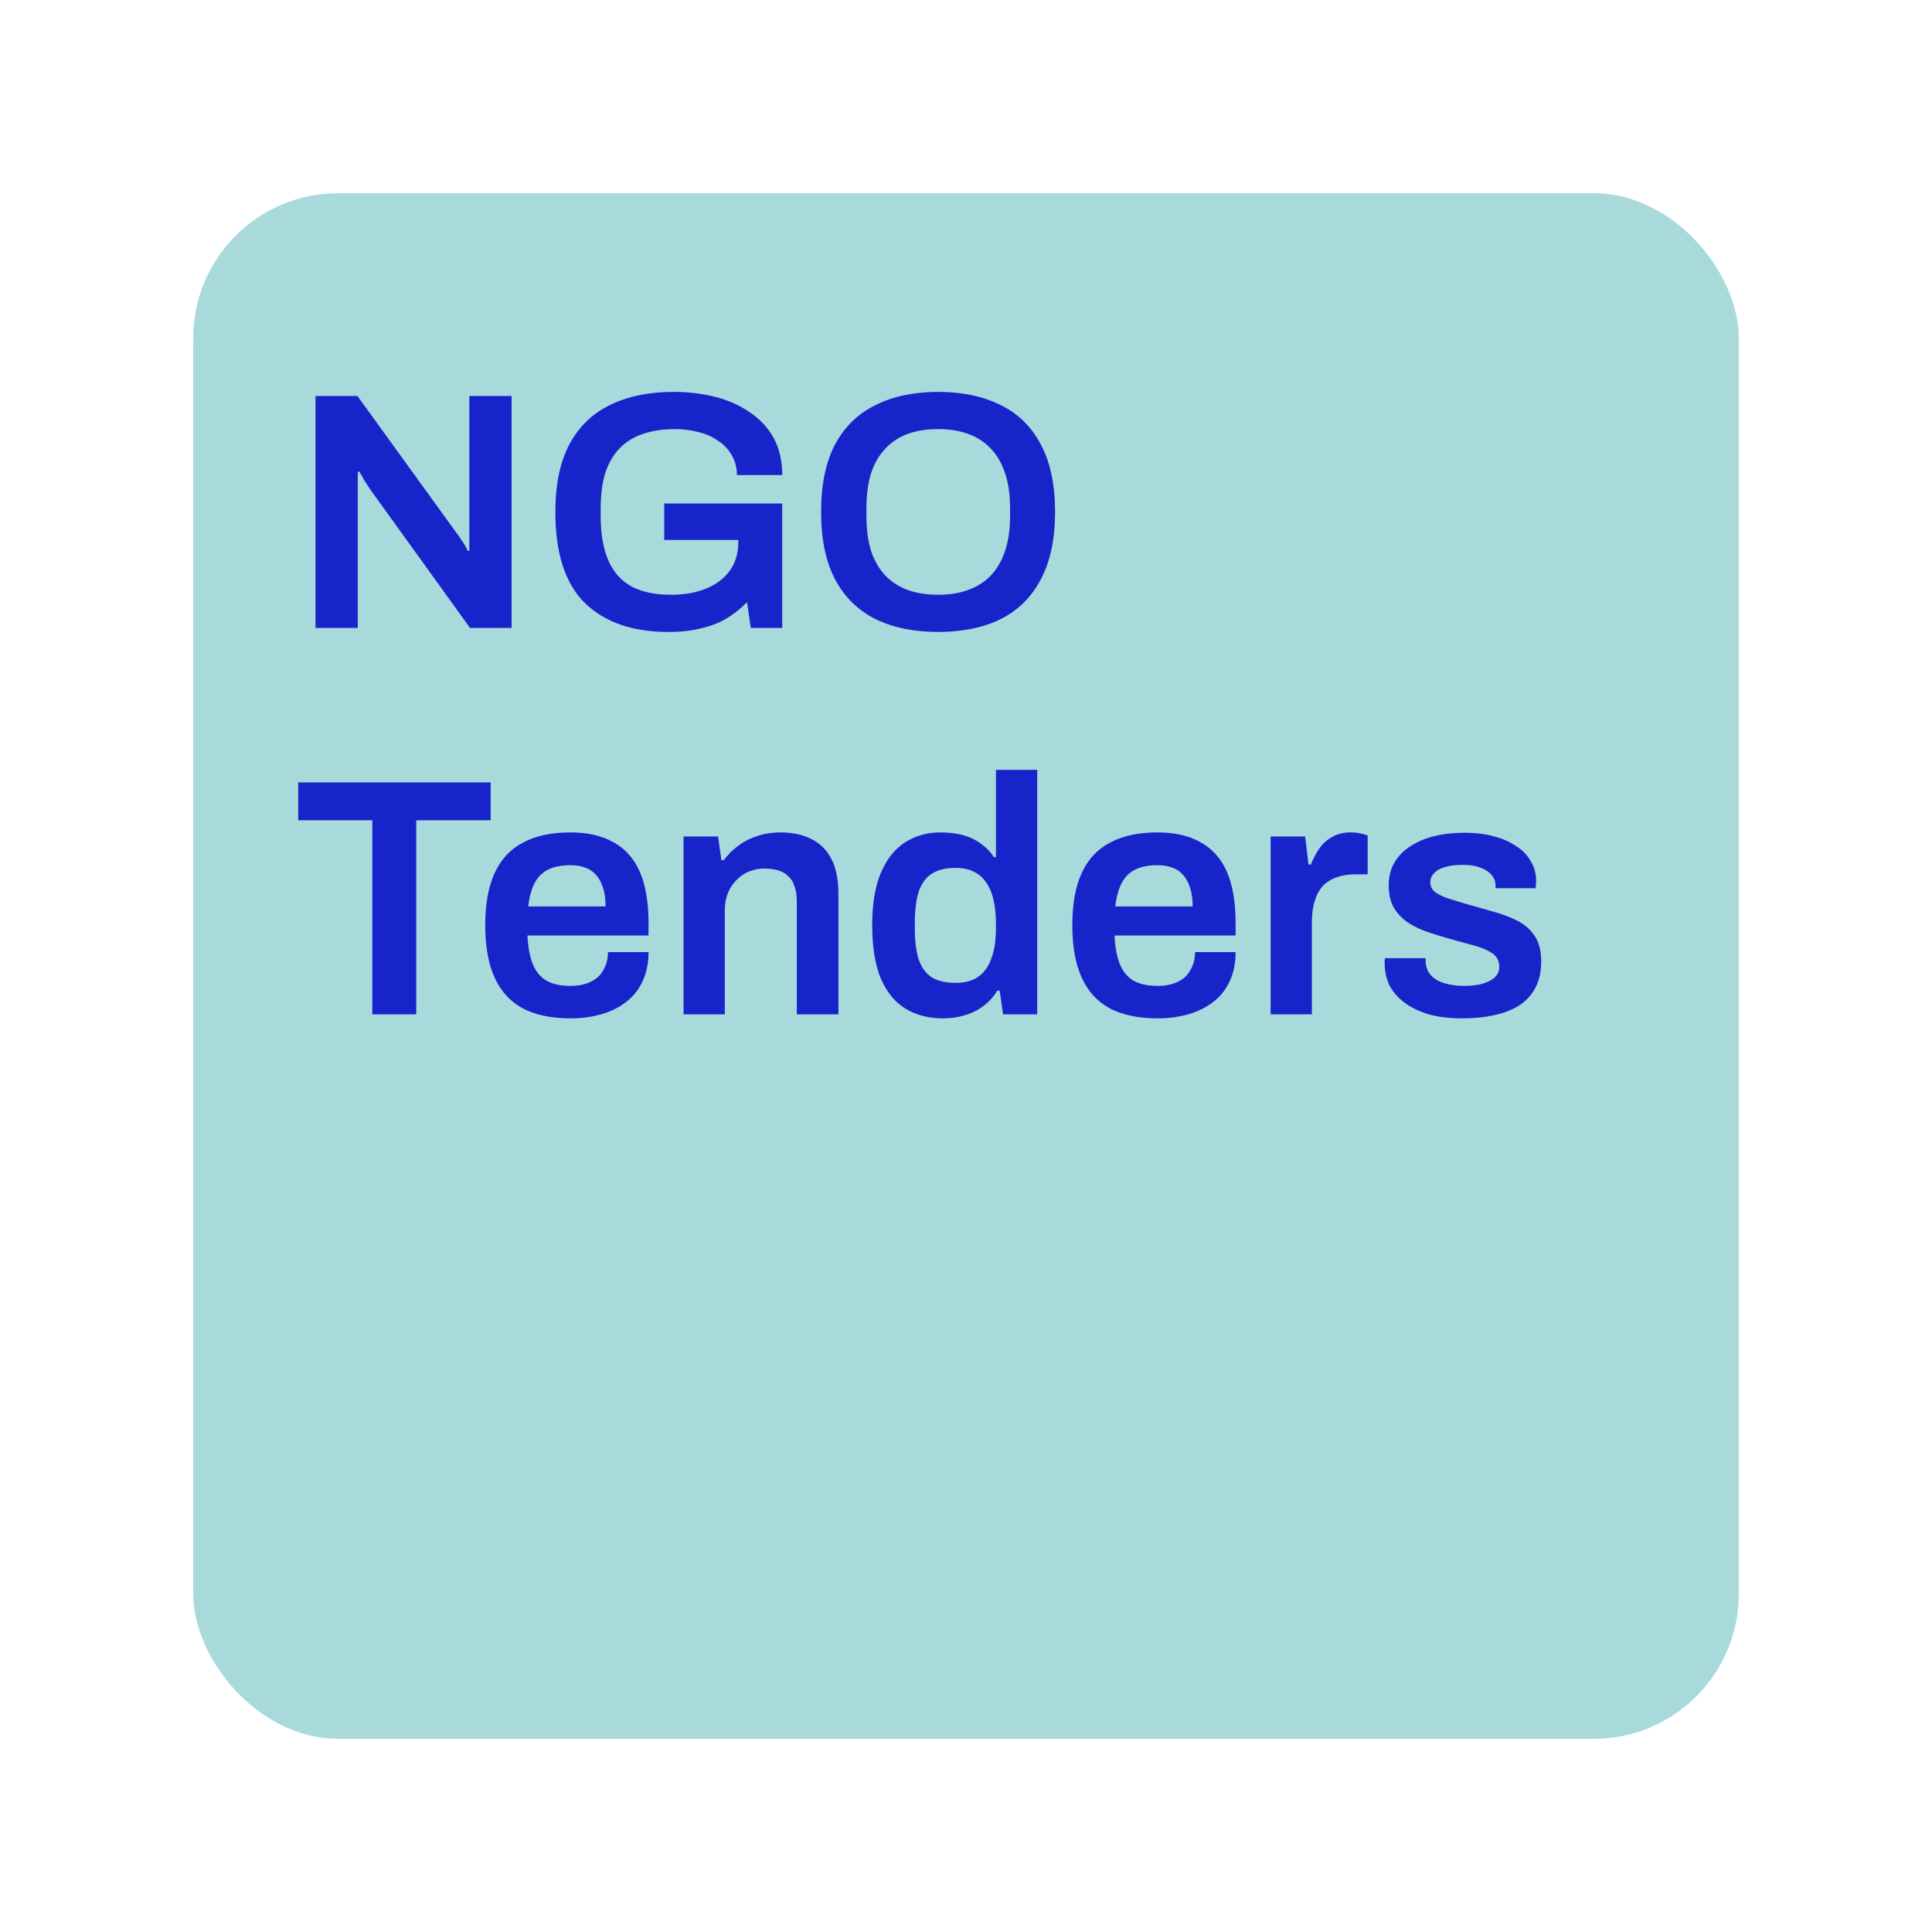 <svg width="40" height="40" viewBox="0 0 40 40" fill="none" xmlns="http://www.w3.org/2000/svg">
<g filter="url(#filter0_d_108_55)">
<rect x="4" width="32" height="32" rx="3" fill="#A8DADC"/>
</g>
<path d="M6.532 13V8.198H7.4L9.451 11.033C9.474 11.061 9.502 11.101 9.535 11.152C9.568 11.199 9.598 11.245 9.626 11.292C9.654 11.339 9.673 11.376 9.682 11.404H9.717C9.717 11.339 9.717 11.276 9.717 11.215C9.717 11.154 9.717 11.094 9.717 11.033V8.198H10.592V13H9.731L7.673 10.144C7.636 10.088 7.591 10.02 7.54 9.941C7.493 9.857 7.461 9.799 7.442 9.766H7.407C7.407 9.827 7.407 9.89 7.407 9.955C7.407 10.016 7.407 10.079 7.407 10.144V13H6.532ZM13.843 13.084C13.101 13.084 12.525 12.886 12.114 12.489C11.703 12.088 11.498 11.458 11.498 10.599C11.498 10.034 11.594 9.57 11.785 9.206C11.981 8.837 12.261 8.564 12.625 8.387C12.994 8.205 13.435 8.114 13.948 8.114C14.256 8.114 14.545 8.149 14.816 8.219C15.087 8.289 15.325 8.396 15.53 8.541C15.74 8.681 15.903 8.858 16.02 9.073C16.137 9.288 16.195 9.542 16.195 9.836H15.257C15.257 9.682 15.222 9.547 15.152 9.43C15.087 9.309 14.993 9.208 14.872 9.129C14.755 9.045 14.62 8.984 14.466 8.947C14.312 8.905 14.149 8.884 13.976 8.884C13.719 8.884 13.493 8.919 13.297 8.989C13.106 9.054 12.945 9.157 12.814 9.297C12.688 9.432 12.592 9.603 12.527 9.808C12.466 10.013 12.436 10.254 12.436 10.529V10.676C12.436 11.054 12.49 11.364 12.597 11.607C12.704 11.85 12.865 12.029 13.08 12.146C13.299 12.258 13.57 12.314 13.892 12.314C14.167 12.314 14.408 12.272 14.613 12.188C14.823 12.104 14.986 11.983 15.103 11.824C15.224 11.661 15.285 11.462 15.285 11.229V11.18H13.752V10.424H16.195V13H15.544L15.467 12.468C15.327 12.608 15.178 12.725 15.019 12.818C14.86 12.907 14.685 12.972 14.494 13.014C14.303 13.061 14.086 13.084 13.843 13.084ZM19.422 13.084C18.922 13.084 18.491 12.995 18.127 12.818C17.763 12.636 17.483 12.361 17.287 11.992C17.095 11.623 17 11.159 17 10.599C17 10.034 17.095 9.57 17.287 9.206C17.483 8.837 17.763 8.564 18.127 8.387C18.491 8.205 18.922 8.114 19.422 8.114C19.926 8.114 20.357 8.205 20.717 8.387C21.081 8.564 21.358 8.837 21.55 9.206C21.746 9.57 21.844 10.034 21.844 10.599C21.844 11.159 21.746 11.623 21.55 11.992C21.358 12.361 21.081 12.636 20.717 12.818C20.357 12.995 19.926 13.084 19.422 13.084ZM19.422 12.314C19.664 12.314 19.877 12.279 20.059 12.209C20.245 12.139 20.402 12.036 20.528 11.901C20.654 11.761 20.749 11.591 20.815 11.39C20.88 11.185 20.913 10.949 20.913 10.683V10.529C20.913 10.258 20.88 10.02 20.815 9.815C20.749 9.61 20.654 9.439 20.528 9.304C20.402 9.164 20.245 9.059 20.059 8.989C19.877 8.919 19.664 8.884 19.422 8.884C19.179 8.884 18.964 8.919 18.778 8.989C18.596 9.059 18.442 9.164 18.316 9.304C18.19 9.439 18.094 9.61 18.029 9.815C17.968 10.02 17.938 10.258 17.938 10.529V10.683C17.938 10.949 17.968 11.185 18.029 11.39C18.094 11.591 18.19 11.761 18.316 11.901C18.442 12.036 18.596 12.139 18.778 12.209C18.964 12.279 19.179 12.314 19.422 12.314ZM7.708 21V16.982H6.175V16.198H10.158V16.982H8.618V21H7.708ZM11.81 21.084C11.418 21.084 11.092 21.016 10.83 20.881C10.569 20.741 10.373 20.529 10.242 20.244C10.112 19.959 10.046 19.598 10.046 19.159C10.046 18.716 10.112 18.354 10.242 18.074C10.373 17.789 10.569 17.579 10.83 17.444C11.092 17.304 11.418 17.234 11.81 17.234C12.165 17.234 12.461 17.302 12.699 17.437C12.942 17.568 13.124 17.771 13.245 18.046C13.367 18.321 13.427 18.678 13.427 19.117V19.369H10.921C10.931 19.598 10.966 19.791 11.026 19.95C11.087 20.104 11.18 20.221 11.306 20.3C11.437 20.375 11.607 20.412 11.817 20.412C11.925 20.412 12.025 20.398 12.118 20.37C12.212 20.342 12.293 20.3 12.363 20.244C12.433 20.183 12.487 20.109 12.524 20.02C12.566 19.931 12.587 19.829 12.587 19.712H13.427C13.427 19.945 13.385 20.148 13.301 20.321C13.222 20.494 13.108 20.636 12.958 20.748C12.814 20.86 12.643 20.944 12.447 21C12.251 21.056 12.039 21.084 11.81 21.084ZM10.935 18.767H12.538C12.538 18.613 12.52 18.482 12.482 18.375C12.45 18.268 12.401 18.179 12.335 18.109C12.275 18.039 12.2 17.99 12.111 17.962C12.023 17.929 11.922 17.913 11.81 17.913C11.628 17.913 11.474 17.943 11.348 18.004C11.227 18.065 11.134 18.158 11.068 18.284C11.003 18.41 10.959 18.571 10.935 18.767ZM14.152 21V17.318H14.866L14.936 17.808H14.985C15.069 17.696 15.167 17.598 15.279 17.514C15.396 17.425 15.527 17.358 15.671 17.311C15.821 17.26 15.984 17.234 16.161 17.234C16.395 17.234 16.6 17.276 16.777 17.36C16.959 17.444 17.102 17.579 17.204 17.766C17.307 17.953 17.358 18.202 17.358 18.515V21H16.497V18.669C16.497 18.538 16.481 18.431 16.448 18.347C16.42 18.258 16.376 18.188 16.315 18.137C16.259 18.081 16.189 18.041 16.105 18.018C16.021 17.995 15.928 17.983 15.825 17.983C15.671 17.983 15.531 18.02 15.405 18.095C15.284 18.17 15.186 18.272 15.111 18.403C15.041 18.534 15.006 18.685 15.006 18.858V21H14.152ZM19.521 21.084C19.223 21.084 18.963 21.016 18.744 20.881C18.525 20.746 18.355 20.536 18.233 20.251C18.116 19.966 18.058 19.6 18.058 19.152C18.058 18.709 18.119 18.347 18.24 18.067C18.361 17.782 18.529 17.572 18.744 17.437C18.959 17.302 19.201 17.234 19.472 17.234C19.64 17.234 19.794 17.253 19.934 17.29C20.074 17.327 20.198 17.386 20.305 17.465C20.413 17.54 20.503 17.633 20.578 17.745H20.62V15.939H21.474V21H20.767L20.697 20.51H20.648C20.532 20.701 20.373 20.846 20.172 20.944C19.976 21.037 19.759 21.084 19.521 21.084ZM19.787 20.349C19.983 20.349 20.142 20.305 20.263 20.216C20.384 20.127 20.473 19.999 20.529 19.831C20.59 19.663 20.62 19.458 20.62 19.215V19.124C20.62 18.942 20.604 18.779 20.571 18.634C20.538 18.489 20.487 18.368 20.417 18.27C20.352 18.172 20.265 18.097 20.158 18.046C20.055 17.995 19.932 17.969 19.787 17.969C19.577 17.969 19.409 18.011 19.283 18.095C19.162 18.174 19.073 18.3 19.017 18.473C18.966 18.641 18.94 18.856 18.94 19.117V19.215C18.94 19.472 18.966 19.684 19.017 19.852C19.073 20.02 19.162 20.146 19.283 20.23C19.409 20.309 19.577 20.349 19.787 20.349ZM23.965 21.084C23.573 21.084 23.246 21.016 22.985 20.881C22.723 20.741 22.527 20.529 22.397 20.244C22.266 19.959 22.201 19.598 22.201 19.159C22.201 18.716 22.266 18.354 22.397 18.074C22.527 17.789 22.723 17.579 22.985 17.444C23.246 17.304 23.573 17.234 23.965 17.234C24.319 17.234 24.616 17.302 24.854 17.437C25.096 17.568 25.278 17.771 25.4 18.046C25.521 18.321 25.582 18.678 25.582 19.117V19.369H23.076C23.085 19.598 23.12 19.791 23.181 19.95C23.241 20.104 23.335 20.221 23.461 20.3C23.591 20.375 23.762 20.412 23.972 20.412C24.079 20.412 24.179 20.398 24.273 20.37C24.366 20.342 24.448 20.3 24.518 20.244C24.588 20.183 24.641 20.109 24.679 20.02C24.721 19.931 24.742 19.829 24.742 19.712H25.582C25.582 19.945 25.54 20.148 25.456 20.321C25.376 20.494 25.262 20.636 25.113 20.748C24.968 20.86 24.798 20.944 24.602 21C24.406 21.056 24.193 21.084 23.965 21.084ZM23.09 18.767H24.693C24.693 18.613 24.674 18.482 24.637 18.375C24.604 18.268 24.555 18.179 24.49 18.109C24.429 18.039 24.354 17.99 24.266 17.962C24.177 17.929 24.077 17.913 23.965 17.913C23.783 17.913 23.629 17.943 23.503 18.004C23.381 18.065 23.288 18.158 23.223 18.284C23.157 18.41 23.113 18.571 23.09 18.767ZM26.307 21V17.318H27.021L27.091 17.899H27.14C27.186 17.782 27.242 17.675 27.308 17.577C27.378 17.474 27.466 17.393 27.574 17.332C27.681 17.267 27.812 17.234 27.966 17.234C28.04 17.234 28.108 17.241 28.169 17.255C28.234 17.269 28.283 17.283 28.316 17.297V18.102H28.057C27.912 18.102 27.784 18.123 27.672 18.165C27.56 18.202 27.464 18.263 27.385 18.347C27.31 18.431 27.254 18.536 27.217 18.662C27.179 18.788 27.161 18.935 27.161 19.103V21H26.307ZM30.278 21.084C30.012 21.084 29.778 21.056 29.578 21C29.377 20.939 29.209 20.858 29.074 20.755C28.938 20.652 28.836 20.533 28.766 20.398C28.7 20.258 28.668 20.106 28.668 19.943C28.668 19.92 28.668 19.899 28.668 19.88C28.672 19.861 28.675 19.847 28.675 19.838H29.515C29.515 19.847 29.515 19.857 29.515 19.866C29.515 19.875 29.515 19.885 29.515 19.894C29.519 20.02 29.559 20.123 29.634 20.202C29.708 20.277 29.806 20.33 29.928 20.363C30.049 20.396 30.177 20.412 30.313 20.412C30.434 20.412 30.548 20.4 30.656 20.377C30.768 20.349 30.859 20.307 30.929 20.251C31.003 20.19 31.041 20.113 31.041 20.02C31.041 19.899 30.994 19.805 30.901 19.74C30.807 19.675 30.684 19.621 30.53 19.579C30.38 19.537 30.219 19.493 30.047 19.446C29.893 19.404 29.739 19.357 29.585 19.306C29.431 19.255 29.291 19.189 29.165 19.11C29.043 19.031 28.943 18.928 28.864 18.802C28.789 18.676 28.752 18.52 28.752 18.333C28.752 18.151 28.791 17.992 28.871 17.857C28.95 17.722 29.06 17.61 29.2 17.521C29.34 17.428 29.505 17.358 29.697 17.311C29.888 17.264 30.096 17.241 30.32 17.241C30.539 17.241 30.737 17.264 30.915 17.311C31.097 17.358 31.253 17.425 31.384 17.514C31.519 17.598 31.622 17.703 31.692 17.829C31.766 17.95 31.804 18.086 31.804 18.235C31.804 18.268 31.801 18.3 31.797 18.333C31.797 18.366 31.797 18.384 31.797 18.389H30.964V18.34C30.964 18.251 30.936 18.177 30.88 18.116C30.828 18.051 30.751 17.999 30.649 17.962C30.551 17.925 30.427 17.906 30.278 17.906C30.166 17.906 30.068 17.915 29.984 17.934C29.9 17.953 29.83 17.978 29.774 18.011C29.722 18.044 29.683 18.081 29.655 18.123C29.627 18.165 29.613 18.212 29.613 18.263C29.613 18.352 29.648 18.422 29.718 18.473C29.788 18.524 29.881 18.569 29.998 18.606C30.119 18.643 30.25 18.683 30.39 18.725C30.558 18.772 30.73 18.821 30.908 18.872C31.085 18.919 31.248 18.979 31.398 19.054C31.552 19.129 31.675 19.234 31.769 19.369C31.862 19.504 31.909 19.684 31.909 19.908C31.909 20.123 31.867 20.307 31.783 20.461C31.703 20.61 31.589 20.732 31.44 20.825C31.295 20.914 31.122 20.979 30.922 21.021C30.726 21.063 30.511 21.084 30.278 21.084Z" fill="#1724C9"/>
<defs>
<filter id="filter0_d_108_55" x="0" y="0" width="40" height="40" filterUnits="userSpaceOnUse" color-interpolation-filters="sRGB">
<feFlood flood-opacity="0" result="BackgroundImageFix"/>
<feColorMatrix in="SourceAlpha" type="matrix" values="0 0 0 0 0 0 0 0 0 0 0 0 0 0 0 0 0 0 127 0" result="hardAlpha"/>
<feOffset dy="4"/>
<feGaussianBlur stdDeviation="2"/>
<feComposite in2="hardAlpha" operator="out"/>
<feColorMatrix type="matrix" values="0 0 0 0 0 0 0 0 0 0 0 0 0 0 0 0 0 0 0.25 0"/>
<feBlend mode="normal" in2="BackgroundImageFix" result="effect1_dropShadow_108_55"/>
<feBlend mode="normal" in="SourceGraphic" in2="effect1_dropShadow_108_55" result="shape"/>
</filter>
</defs>
</svg>
